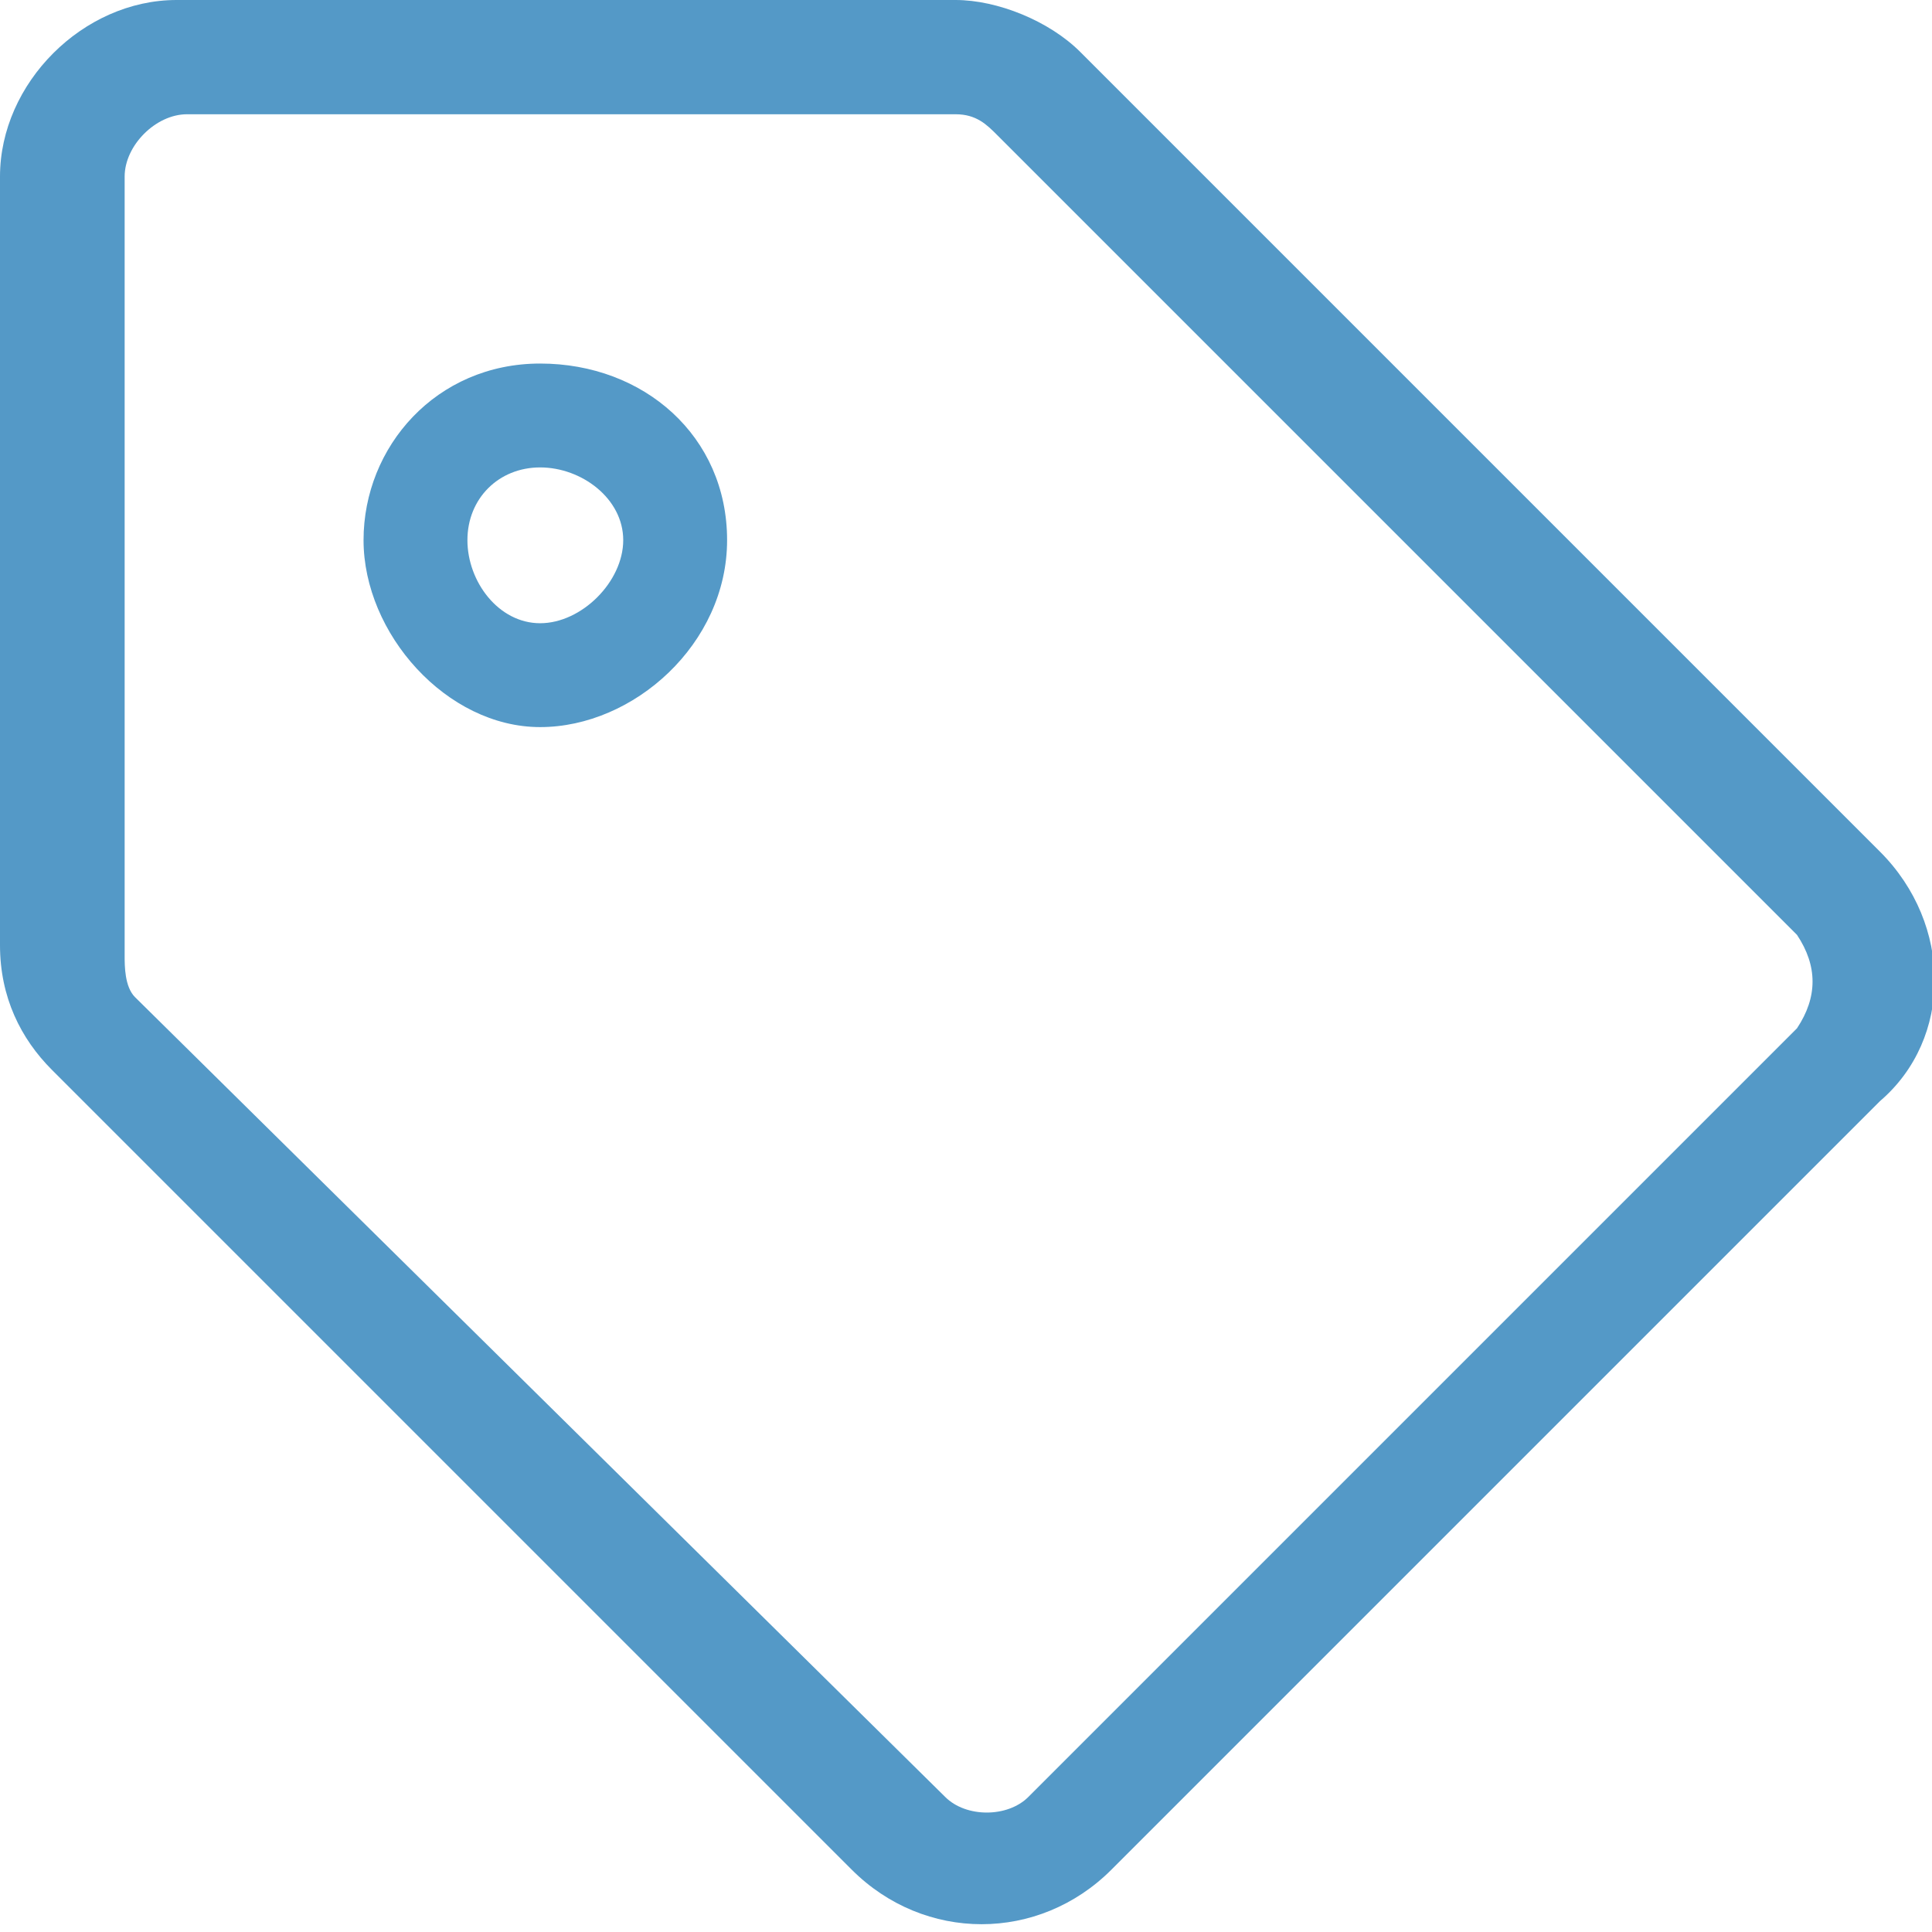 <?xml version="1.0" encoding="utf-8"?>
<!-- Generator: Adobe Illustrator 22.0.1, SVG Export Plug-In . SVG Version: 6.00 Build 0)  -->
<svg version="1.1" baseProfile="tiny" id="Camada_1"
	 xmlns="http://www.w3.org/2000/svg" xmlns:xlink="http://www.w3.org/1999/xlink" x="0px" y="0px" viewBox="0 0 18.6 18.6"
	 xml:space="preserve">
<path fill="#5499C7" d="M18.1,8.2l-7.7-7.7C10.1,0.2,9.6,0,9.2,0H1.7C0.8,0,0,0.8,0,1.7v7.4c0,0.5,0.2,0.9,0.5,1.2l7.7,7.7
	c0.7,0.7,1.8,0.7,2.5,0l7.4-7.4C18.8,10,18.8,8.9,18.1,8.2L18.1,8.2z M17.3,9.9l-7.4,7.4c-0.2,0.2-0.6,0.2-0.8,0L1.3,9.6
	C1.2,9.5,1.2,9.3,1.2,9.2V1.7c0-0.3,0.3-0.6,0.6-0.6h7.4c0.2,0,0.3,0.1,0.4,0.2L17.3,9C17.5,9.3,17.5,9.6,17.3,9.9L17.3,9.9z
	 M5.2,4.5C5.6,4.5,6,4.8,6,5.2C6,5.6,5.6,6,5.2,6C4.8,6,4.5,5.6,4.5,5.2C4.5,4.8,4.8,4.5,5.2,4.5 M5.2,3.5c-1,0-1.7,0.8-1.7,1.7
	S4.3,7,5.2,7S7,6.2,7,5.2S6.2,3.5,5.2,3.5z"/>
</svg>
